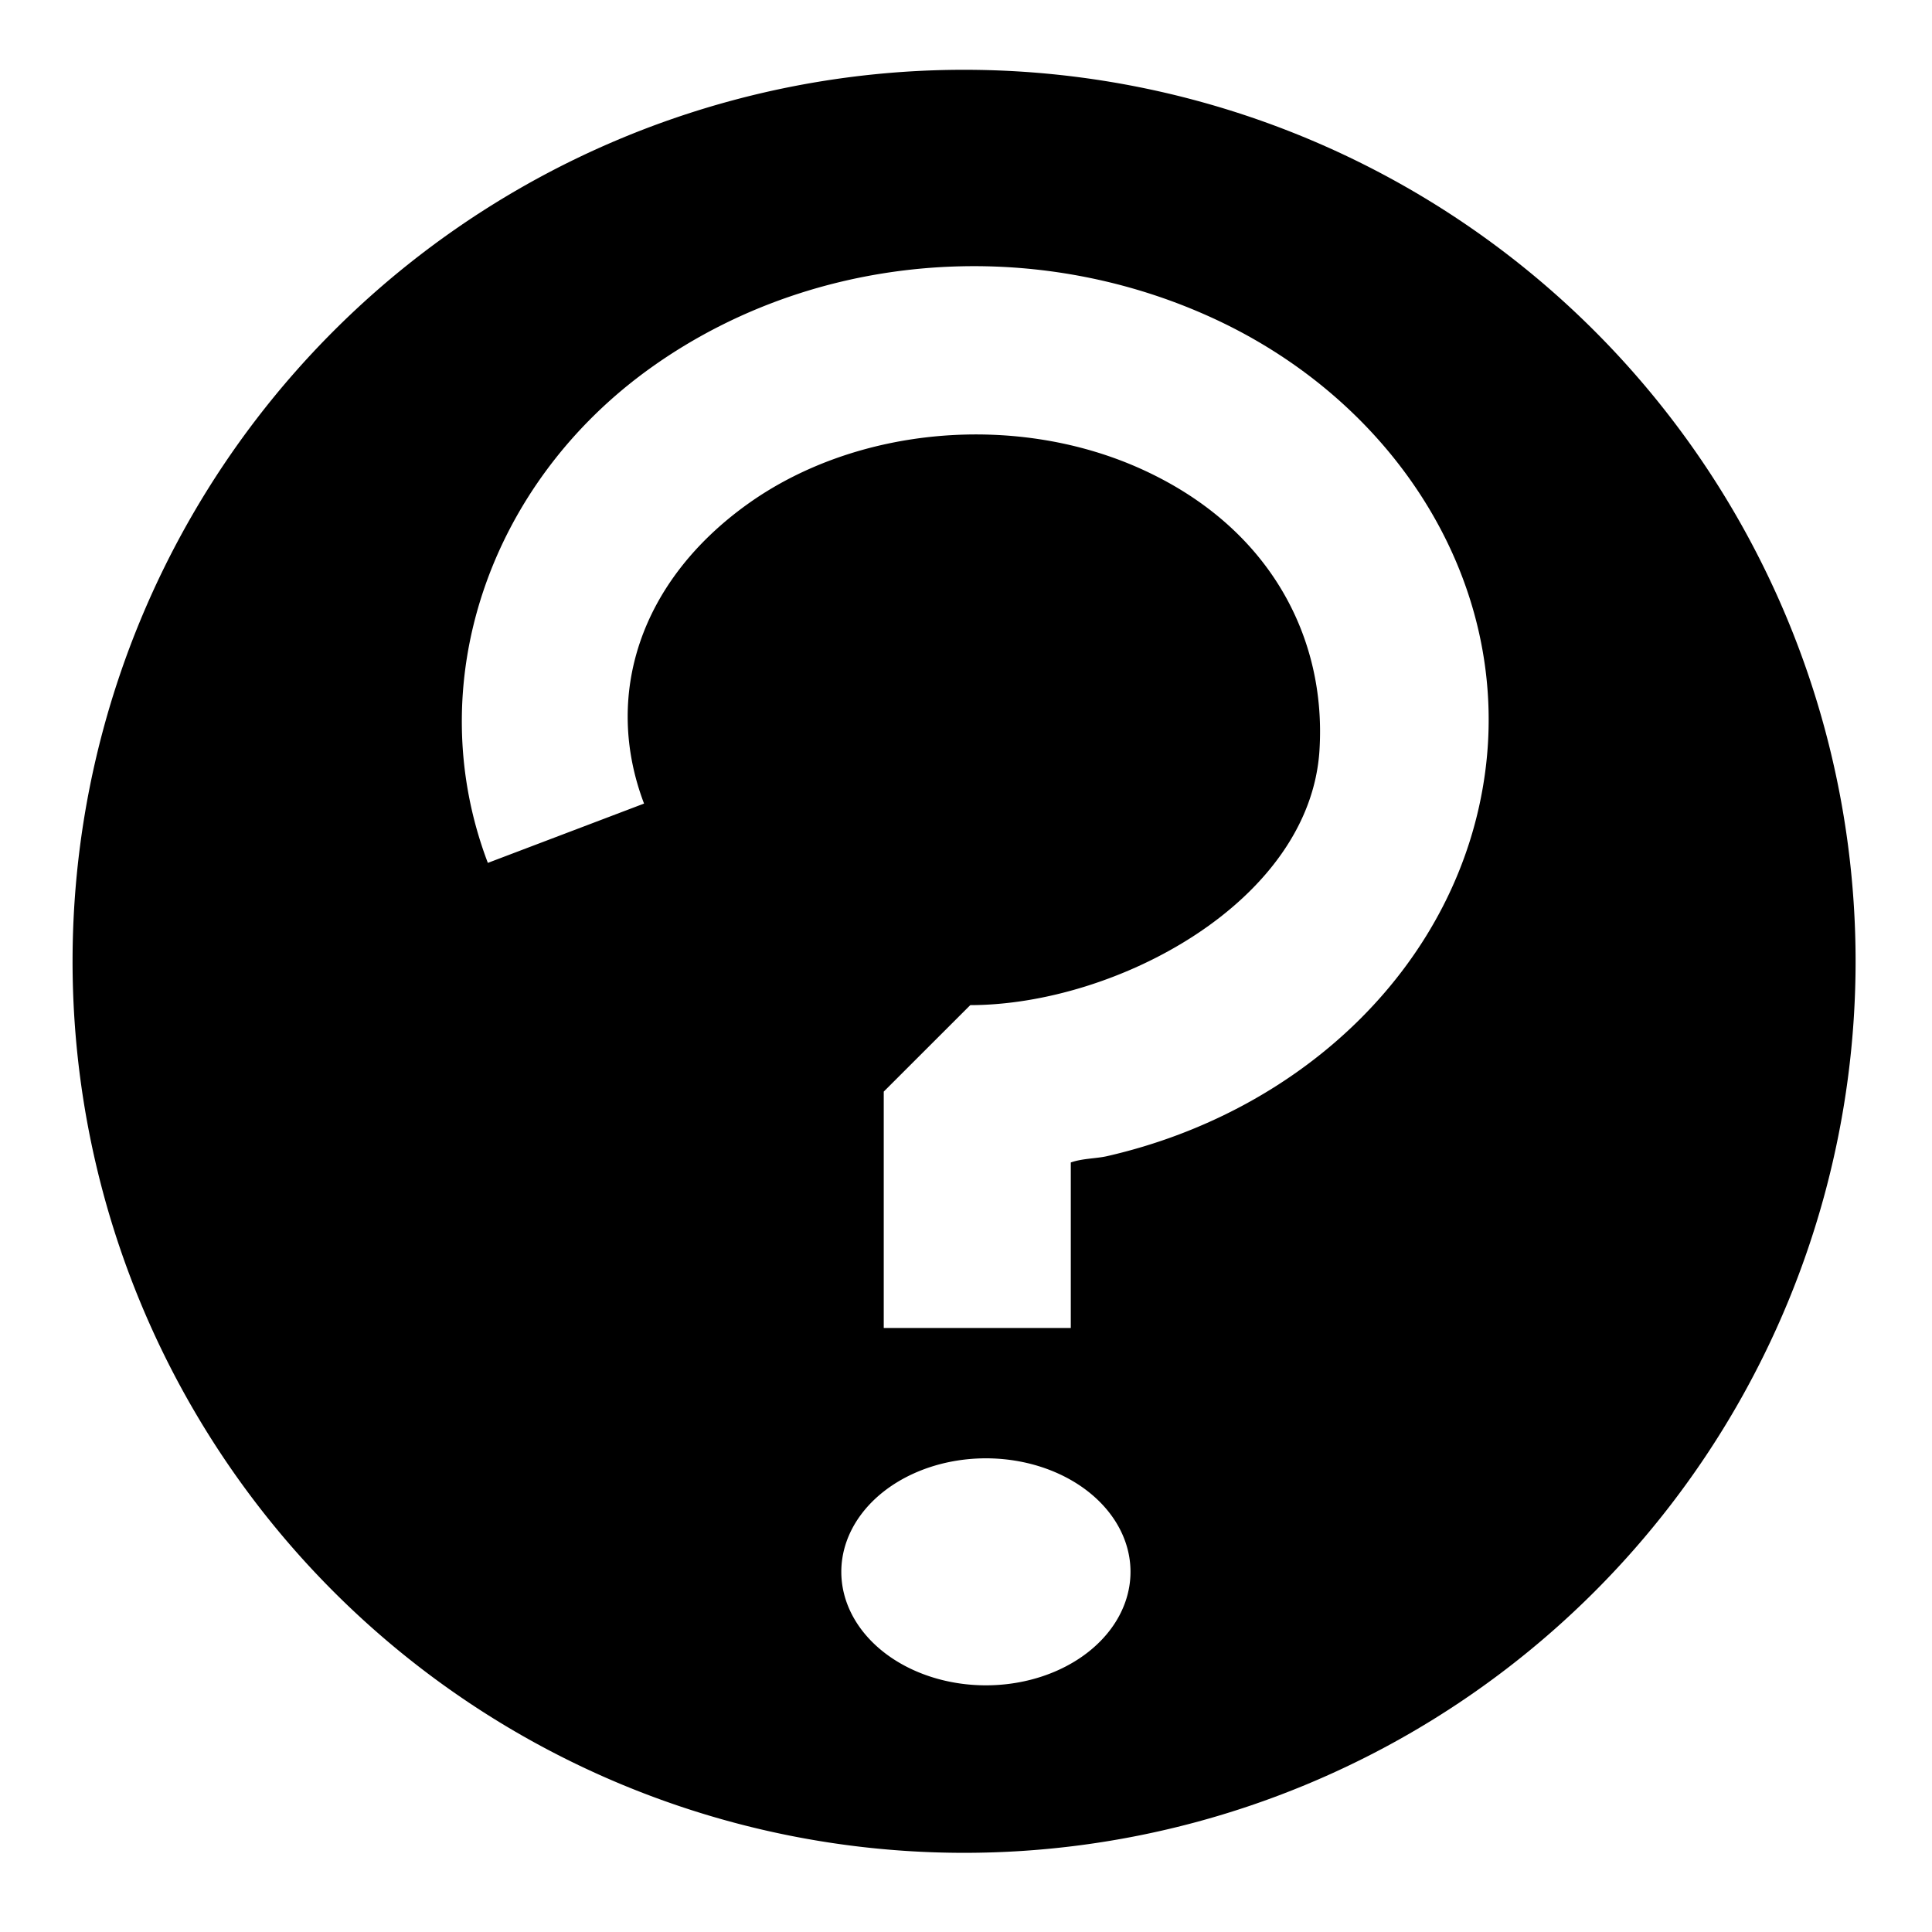 <?xml version="1.0" encoding="UTF-8" standalone="no"?>
<svg
   xmlns:dc="http://purl.org/dc/elements/1.1/"
   xmlns:cc="http://creativecommons.org/ns#"
   xmlns:rdf="http://www.w3.org/1999/02/22-rdf-syntax-ns#"
   xmlns:svg="http://www.w3.org/2000/svg"
   xmlns="http://www.w3.org/2000/svg"
   id="svg8"
   version="1.1"
   viewBox="0 0 26.458 26.458"
   height="100"
   width="100">
  <defs
     id="defs2" />
  <g
     transform="translate(0,-270.542)"
     id="layer1">
    <path
       transform="matrix(0.265,0,0,0.265,0,270.542)"
       id="path815"
       d="M 49.822 3.607 A 46.071 46.071 0 0 0 3.75 49.678 A 46.071 46.071 0 0 0 49.822 95.75 A 46.071 46.071 0 0 0 95.893 49.678 A 46.071 46.071 0 0 0 49.822 3.607 z M 49.684 13.762 C 54.13 13.665 58.622 14.563 62.756 16.477 C 72.205 20.851 78.061 30.159 76.748 39.918 C 75.435 49.677 67.473 57.403 57.199 59.75 C 56.65 59.875 55.939 59.861 55.336 60.074 L 55.336 68.627 L 45.67 68.627 L 45.67 56.412 L 50.141 51.943 C 57.677 51.935 67.699 46.603 68.188 38.766 C 68.547 33.001 65.681 27.34 59.133 24.309 C 52.584 21.277 44.259 22.028 38.65 26.039 C 33.041 30.05 31.169 35.966 33.283 41.527 L 25.211 44.592 C 21.693 35.335 25.277 24.983 33.629 19.01 C 38.327 15.65 43.967 13.886 49.684 13.762 z M 50.949 75.363 A 7.472 5.865 0 0 1 58.422 81.229 A 7.472 5.865 0 0 1 50.949 87.094 A 7.472 5.865 0 0 1 43.477 81.229 A 7.472 5.865 0 0 1 50.949 75.363 z "
       style="opacity:1;fill:#000000;fill-opacity:1;stroke:none;stroke-width:5.607;stroke-linecap:square;stroke-linejoin:bevel;stroke-miterlimit:4;stroke-dasharray:none;stroke-dashoffset:0;stroke-opacity:1" />
  </g>
</svg>
